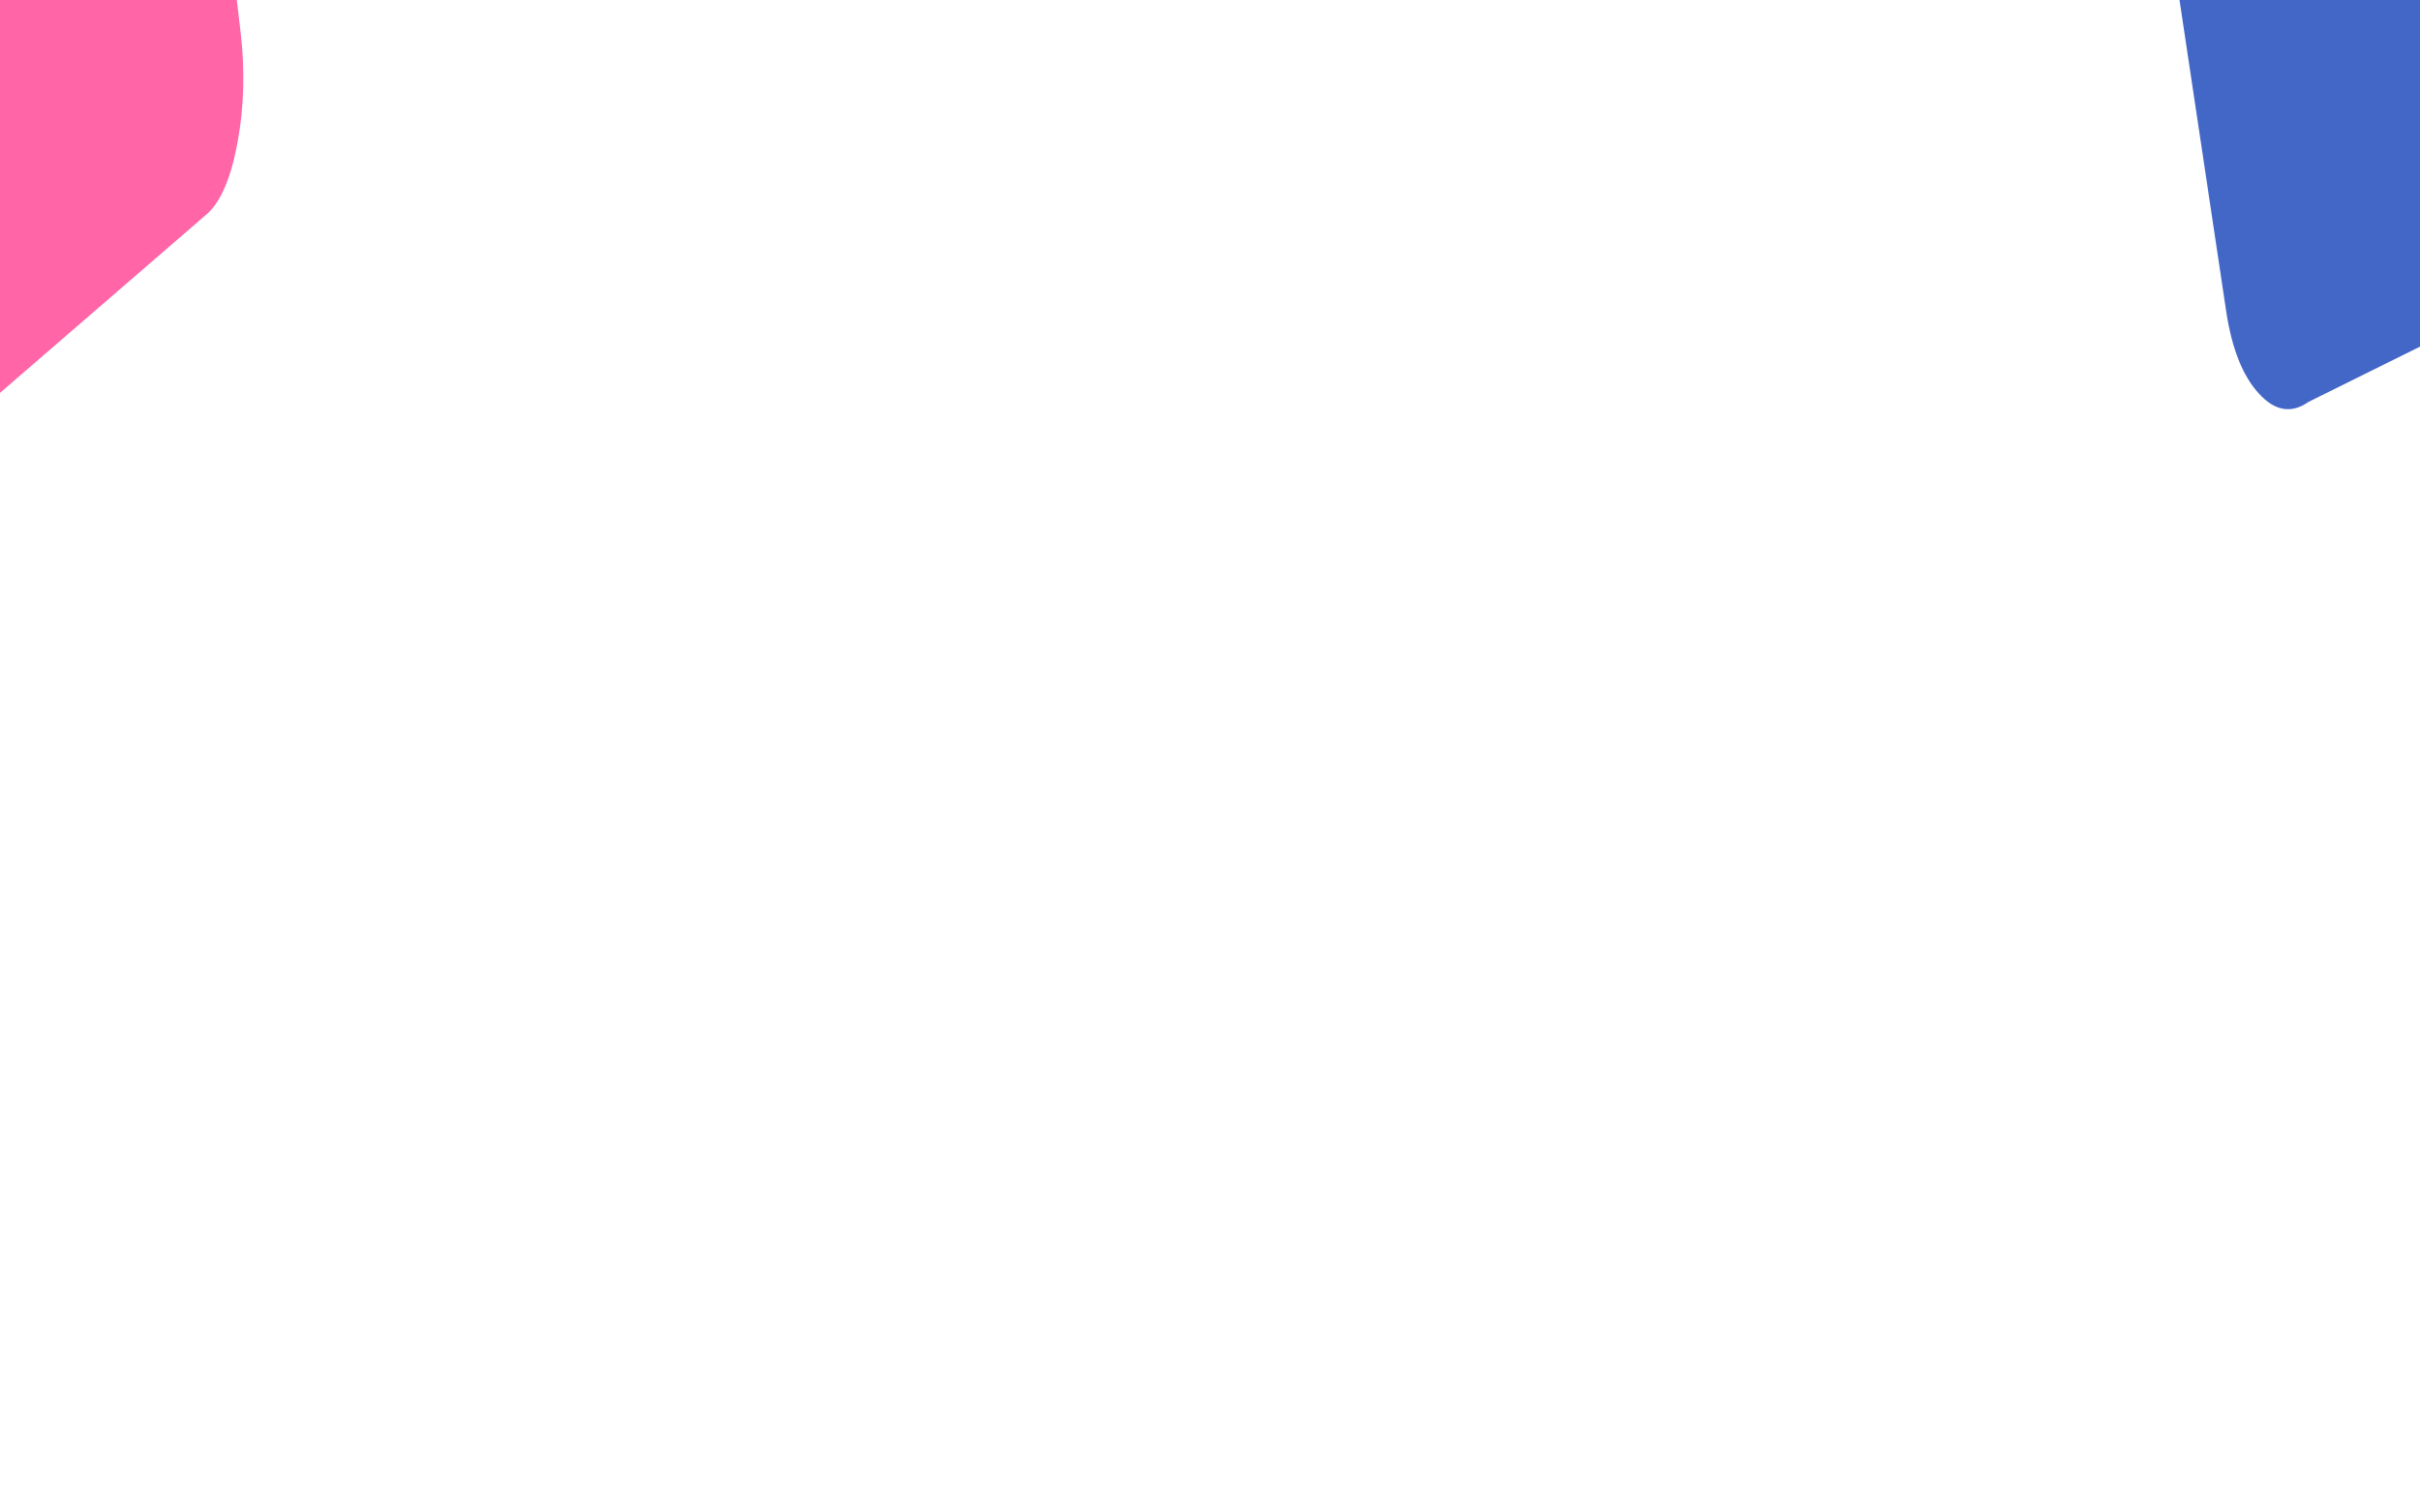 <?xml version="1.0" encoding="UTF-8" standalone="no"?>
<!DOCTYPE svg PUBLIC "-//W3C//DTD SVG 1.1//EN" "http://www.w3.org/Graphics/SVG/1.1/DTD/svg11.dtd">
<svg width="100%" height="100%" viewBox="0 0 1280 800" version="1.1" xmlns="http://www.w3.org/2000/svg" xmlns:xlink="http://www.w3.org/1999/xlink" xml:space="preserve" xmlns:serif="http://www.serif.com/" style="fill-rule:evenodd;clip-rule:evenodd;stroke-linejoin:round;stroke-miterlimit:2;">
    <rect id="Artboard1" x="0" y="0" width="1280" height="800" style="fill:none;"/>
    <g>
        <g transform="matrix(0.658,0,0,1.822,111.552,632.96)">
            <path d="M23.9,-337.95C27.467,-326.983 26.65,-316.367 21.45,-306.1C16.183,-295.833 8.067,-288.917 -2.9,-285.35L-199.928,-223.86L-199.928,-363.3L15.65,-363.3L23.9,-337.95Z" style="fill:rgb(255,101,167);"/>
        </g>
        <g transform="matrix(0.828,0,0,1.785,533.563,78.335)">
            <path d="M798.5,72.7C788.2,67.467 781.266,59.367 777.7,48.4L742,-62.056L951.284,-49.504L952.099,47.192L830.3,75.2C819.333,78.767 808.733,77.933 798.5,72.7Z" style="fill:rgb(67,103,199);"/>
        </g>
        <g id="blue-bubble-1" transform="matrix(1.154,0,0,1.154,188.408,94.006)">
            <path d="M0,454.9C4.267,450.6 9.483,448.45 15.65,448.45C21.816,448.45 27.1,450.6 31.5,454.9C35.767,459.3 37.9,464.567 37.9,470.7C37.9,476.867 35.767,482.1 31.5,486.4C27.1,490.8 21.816,493 15.65,493C9.483,493 4.267,490.8 0,486.4C-4.4,482.1 -6.6,476.867 -6.6,470.7C-6.6,464.567 -4.4,459.3 0,454.9Z" style="fill:rgb(67,103,199);fill-opacity:0;"/>
        </g>
        <g id="blue-bubble-2" transform="matrix(1.154,0,0,1.154,1022.95,-297.317)">
            <path d="M0,454.9C4.267,450.6 9.483,448.45 15.65,448.45C21.816,448.45 27.1,450.6 31.5,454.9C35.767,459.3 37.9,464.567 37.9,470.7C37.9,476.867 35.767,482.1 31.5,486.4C27.1,490.8 21.816,493 15.65,493C9.483,493 4.267,490.8 0,486.4C-4.4,482.1 -6.6,476.867 -6.6,470.7C-6.6,464.567 -4.4,459.3 0,454.9Z" style="fill:rgb(67,103,199);fill-opacity:0;"/>
        </g>
        <g id="red-bubble-3" transform="matrix(1.183,0,0,1.178,520.599,598.978)">
            <path d="M381.15,-304.6C381.15,-303.2 380.684,-302.017 379.75,-301.05C378.75,-300.083 377.55,-299.6 376.15,-299.6C374.783,-299.6 373.616,-300.083 372.65,-301.05C371.65,-302.017 371.15,-303.2 371.15,-304.6C371.15,-305.967 371.65,-307.15 372.65,-308.15C373.616,-309.117 374.783,-309.6 376.15,-309.6C377.55,-309.6 378.75,-309.117 379.75,-308.15C380.684,-307.15 381.15,-305.967 381.15,-304.6Z" style="fill:rgb(255,101,167);fill-opacity:0;"/>
        </g>
        <g id="red-bubble-1" transform="matrix(1.183,0,0,1.178,191.732,346.872)">
            <path d="M720.65,23.25C720.65,21.883 721.116,20.7 722.05,19.7C723.05,18.733 724.25,18.25 725.65,18.25C727.017,18.25 728.184,18.733 729.15,19.7C730.15,20.7 730.65,21.883 730.65,23.25C730.65,24.65 730.15,25.834 729.15,26.799C728.184,27.766 727.017,28.25 725.65,28.25C724.25,28.25 723.05,27.766 722.05,26.799C721.116,25.834 720.65,24.65 720.65,23.25Z" style="fill:rgb(255,101,167);fill-opacity:0;"/>
        </g>
        <g id="blue-bubble-4" transform="matrix(1.154,0,0,1.154,227.67,170.163)">
            <path d="M0,453.55C0,452.184 0.467,451 1.4,450C2.4,449.033 3.6,448.55 5,448.55C6.367,448.55 7.533,449.033 8.5,450C9.5,451 10,452.184 10,453.55C10,454.95 9.5,456.134 8.5,457.1C7.533,458.067 6.367,458.55 5,458.55C3.6,458.55 2.4,458.067 1.4,457.1C0.467,456.134 0,454.95 0,453.55M662.75,0C662.75,-1.367 663.216,-2.55 664.15,-3.55C665.15,-4.516 666.35,-5 667.75,-5C669.117,-5 670.284,-4.516 671.25,-3.55C672.25,-2.55 672.75,-1.367 672.75,0C672.75,1.4 672.25,2.584 671.25,3.55C670.284,4.517 669.117,5 667.75,5C666.35,5 665.15,4.517 664.15,3.55C663.216,2.584 662.75,1.4 662.75,0" style="fill:rgb(216,223,255);fill-opacity:0;"/>
        </g>
        <g id="red-bubble-4" transform="matrix(1.183,0,0,1.178,141.121,750.272)">
            <path d="M745.65,-187.1C745.65,-188.467 746.116,-189.65 747.05,-190.65C748.05,-191.617 749.25,-192.1 750.65,-192.1C752.017,-192.1 753.184,-191.617 754.15,-190.65C755.15,-189.65 755.65,-188.467 755.65,-187.1C755.65,-185.7 755.15,-184.517 754.15,-183.55C753.184,-182.583 752.017,-182.1 750.65,-182.1C749.25,-182.1 748.05,-182.583 747.05,-183.55C746.116,-184.517 745.65,-185.7 745.65,-187.1Z" style="fill:rgb(255,101,167);fill-opacity:0;"/>
        </g>
        <g id="blue-bubble-3" transform="matrix(1.154,0,0,1.154,139.792,14.098)">
            <path d="M747.6,355.75C749.167,357.317 749.95,359.2 749.95,361.4C749.95,363.6 749.167,365.466 747.6,367C746.067,368.567 744.2,369.35 742,369.35C739.8,369.35 737.917,368.567 736.35,367C734.817,365.466 734.05,363.6 734.05,361.4C734.05,359.2 734.817,357.317 736.35,355.75C737.917,354.216 739.8,353.45 742,353.45C744.2,353.45 746.067,354.216 747.6,355.75Z" style="fill:rgb(67,103,199);fill-opacity:0;"/>
        </g>
        <g id="red-bubble-2" transform="matrix(1.183,0,0,1.178,141.989,632.651)">
            <path d="M720.65,23.25C720.65,21.883 721.116,20.7 722.05,19.7C723.05,18.733 724.25,18.25 725.65,18.25C727.017,18.25 728.184,18.733 729.15,19.7C730.15,20.7 730.65,21.883 730.65,23.25C730.65,24.65 730.15,25.834 729.15,26.799C728.184,27.766 727.017,28.25 725.65,28.25C724.25,28.25 723.05,27.766 722.05,26.799C721.116,25.834 720.65,24.65 720.65,23.25Z" style="fill:rgb(255,101,167);fill-opacity:0;"/>
        </g>
    </g>
</svg>
